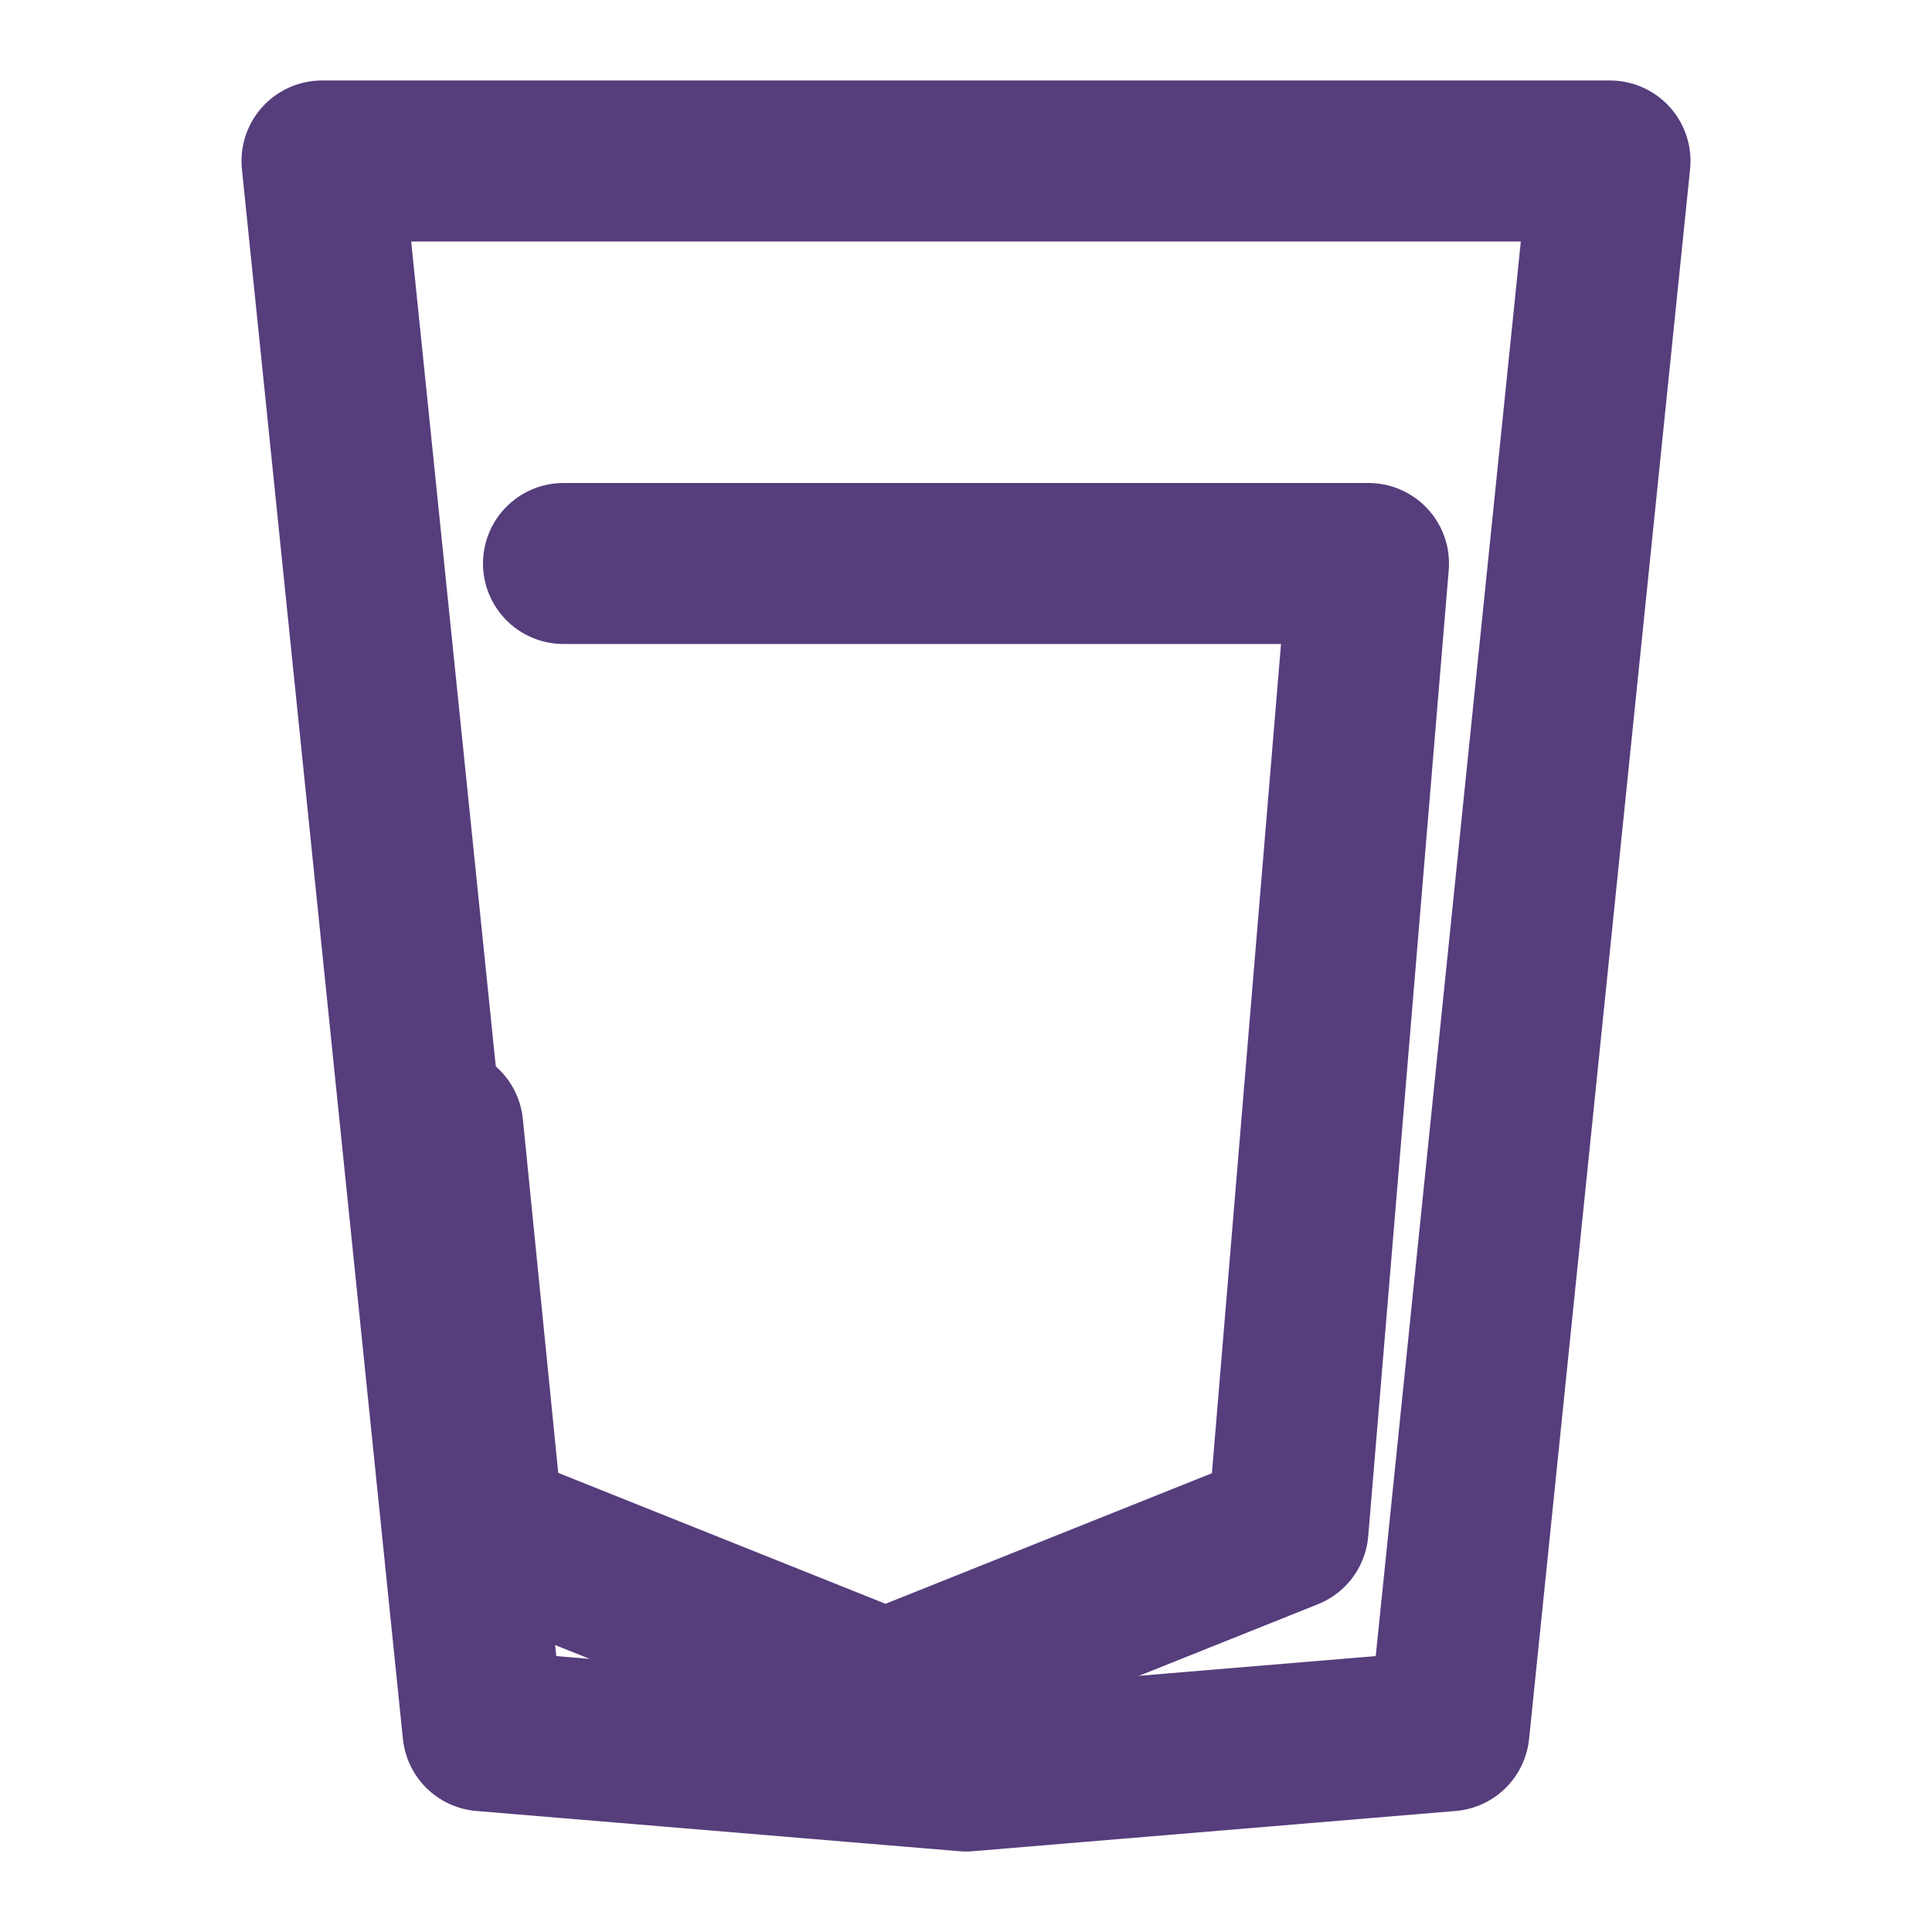 <svg xmlns="http://www.w3.org/2000/svg" viewBox="0 0 24 24" fill="none" stroke="#563d7c" stroke-width="2" stroke-linecap="round" stroke-linejoin="round">
  <path d="M4 2l2 19.5L12 22l6-0.5L20 2H4z"/>
  <path d="M7 7h10l-1 12-5 2-5-2-0.5-5"/>
</svg> 